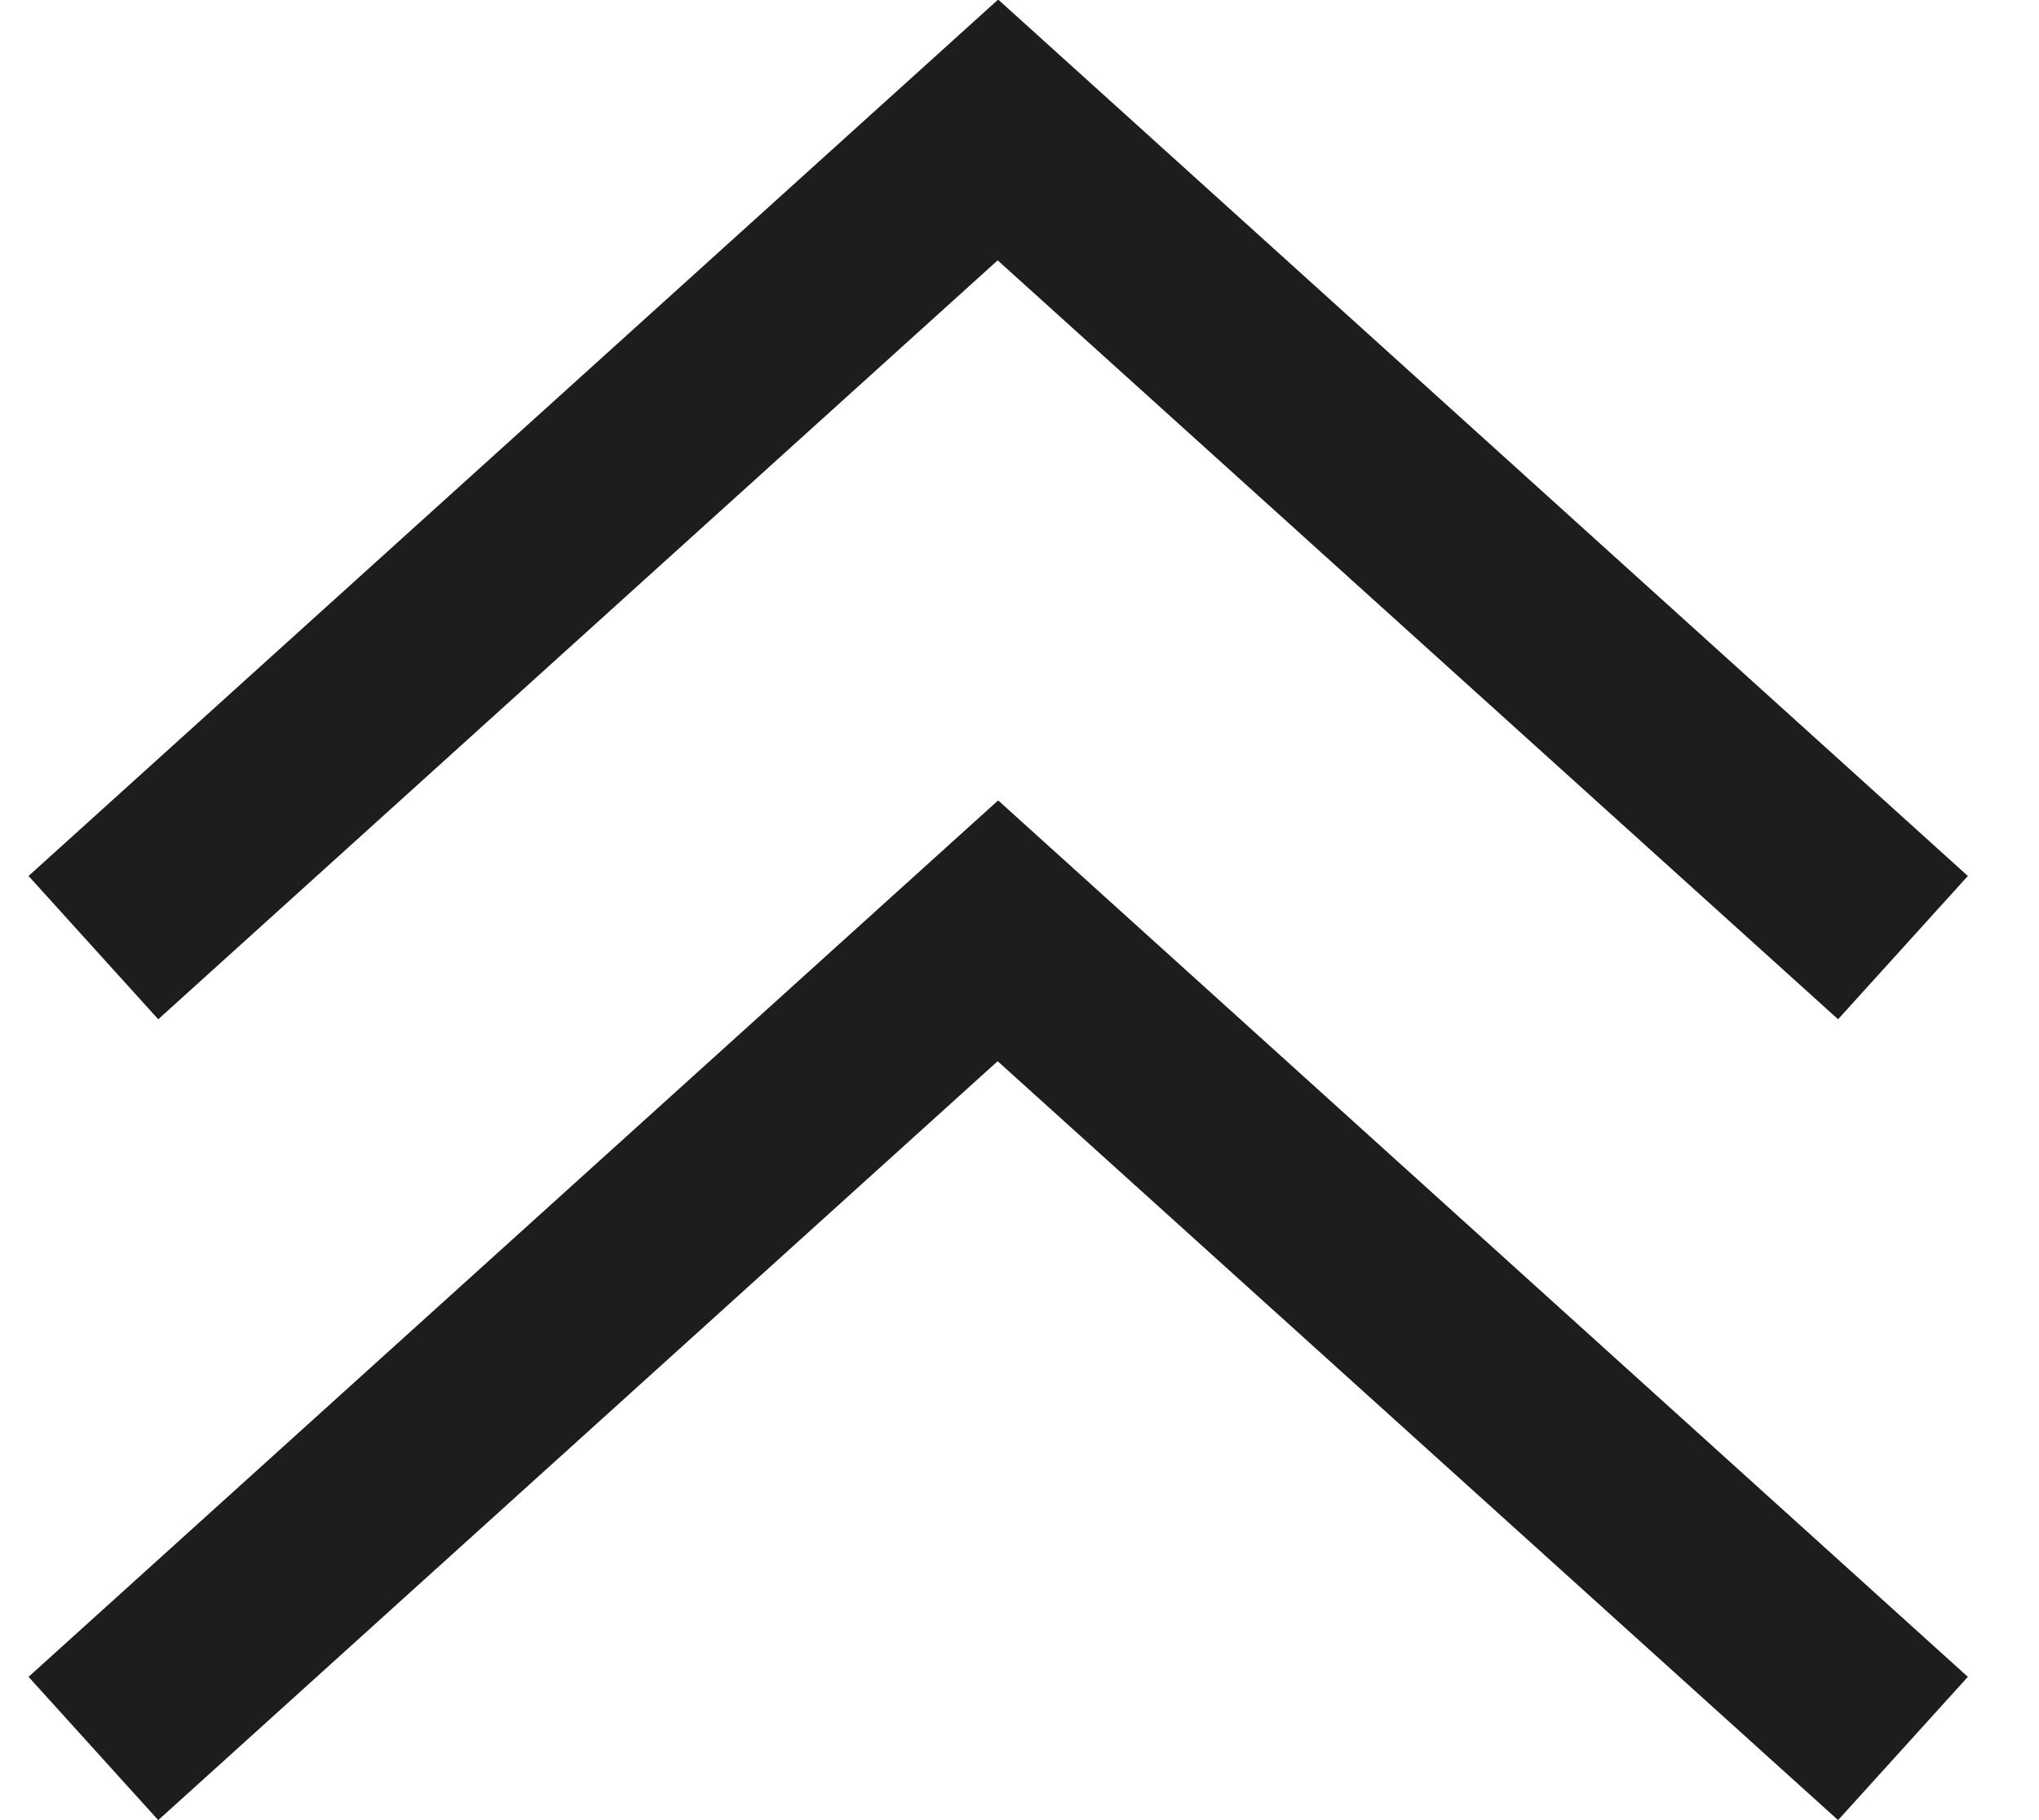 <svg width="28" height="25" viewBox="0 0 28 25" fill="none" xmlns="http://www.w3.org/2000/svg">
<g clip-path="url(#clip0_1001_77)">
<path d="M27.023 12.032L25.241 14L13.7 3.576L2.173 14L0.392 12.032L13.7 9.53674e-07H13.714L27.023 12.032Z" fill="#1D1D1B"/>
</g>
<g clip-path="url(#clip1_1001_77)">
<path d="M27.023 23.032L25.241 25L13.7 14.576L2.173 25L0.392 23.032L13.7 11H13.714L27.023 23.032Z" fill="#1D1D1B"/>
</g>
<defs>
<clipPath id="clip0_1001_77">
<rect width="14" height="26.631" fill="white" transform="matrix(0 -1 -1 0 27.023 14)"/>
</clipPath>
<clipPath id="clip1_1001_77">
<rect width="14" height="26.631" fill="white" transform="matrix(0 -1 -1 0 27.023 25)"/>
</clipPath>
</defs>
</svg>

